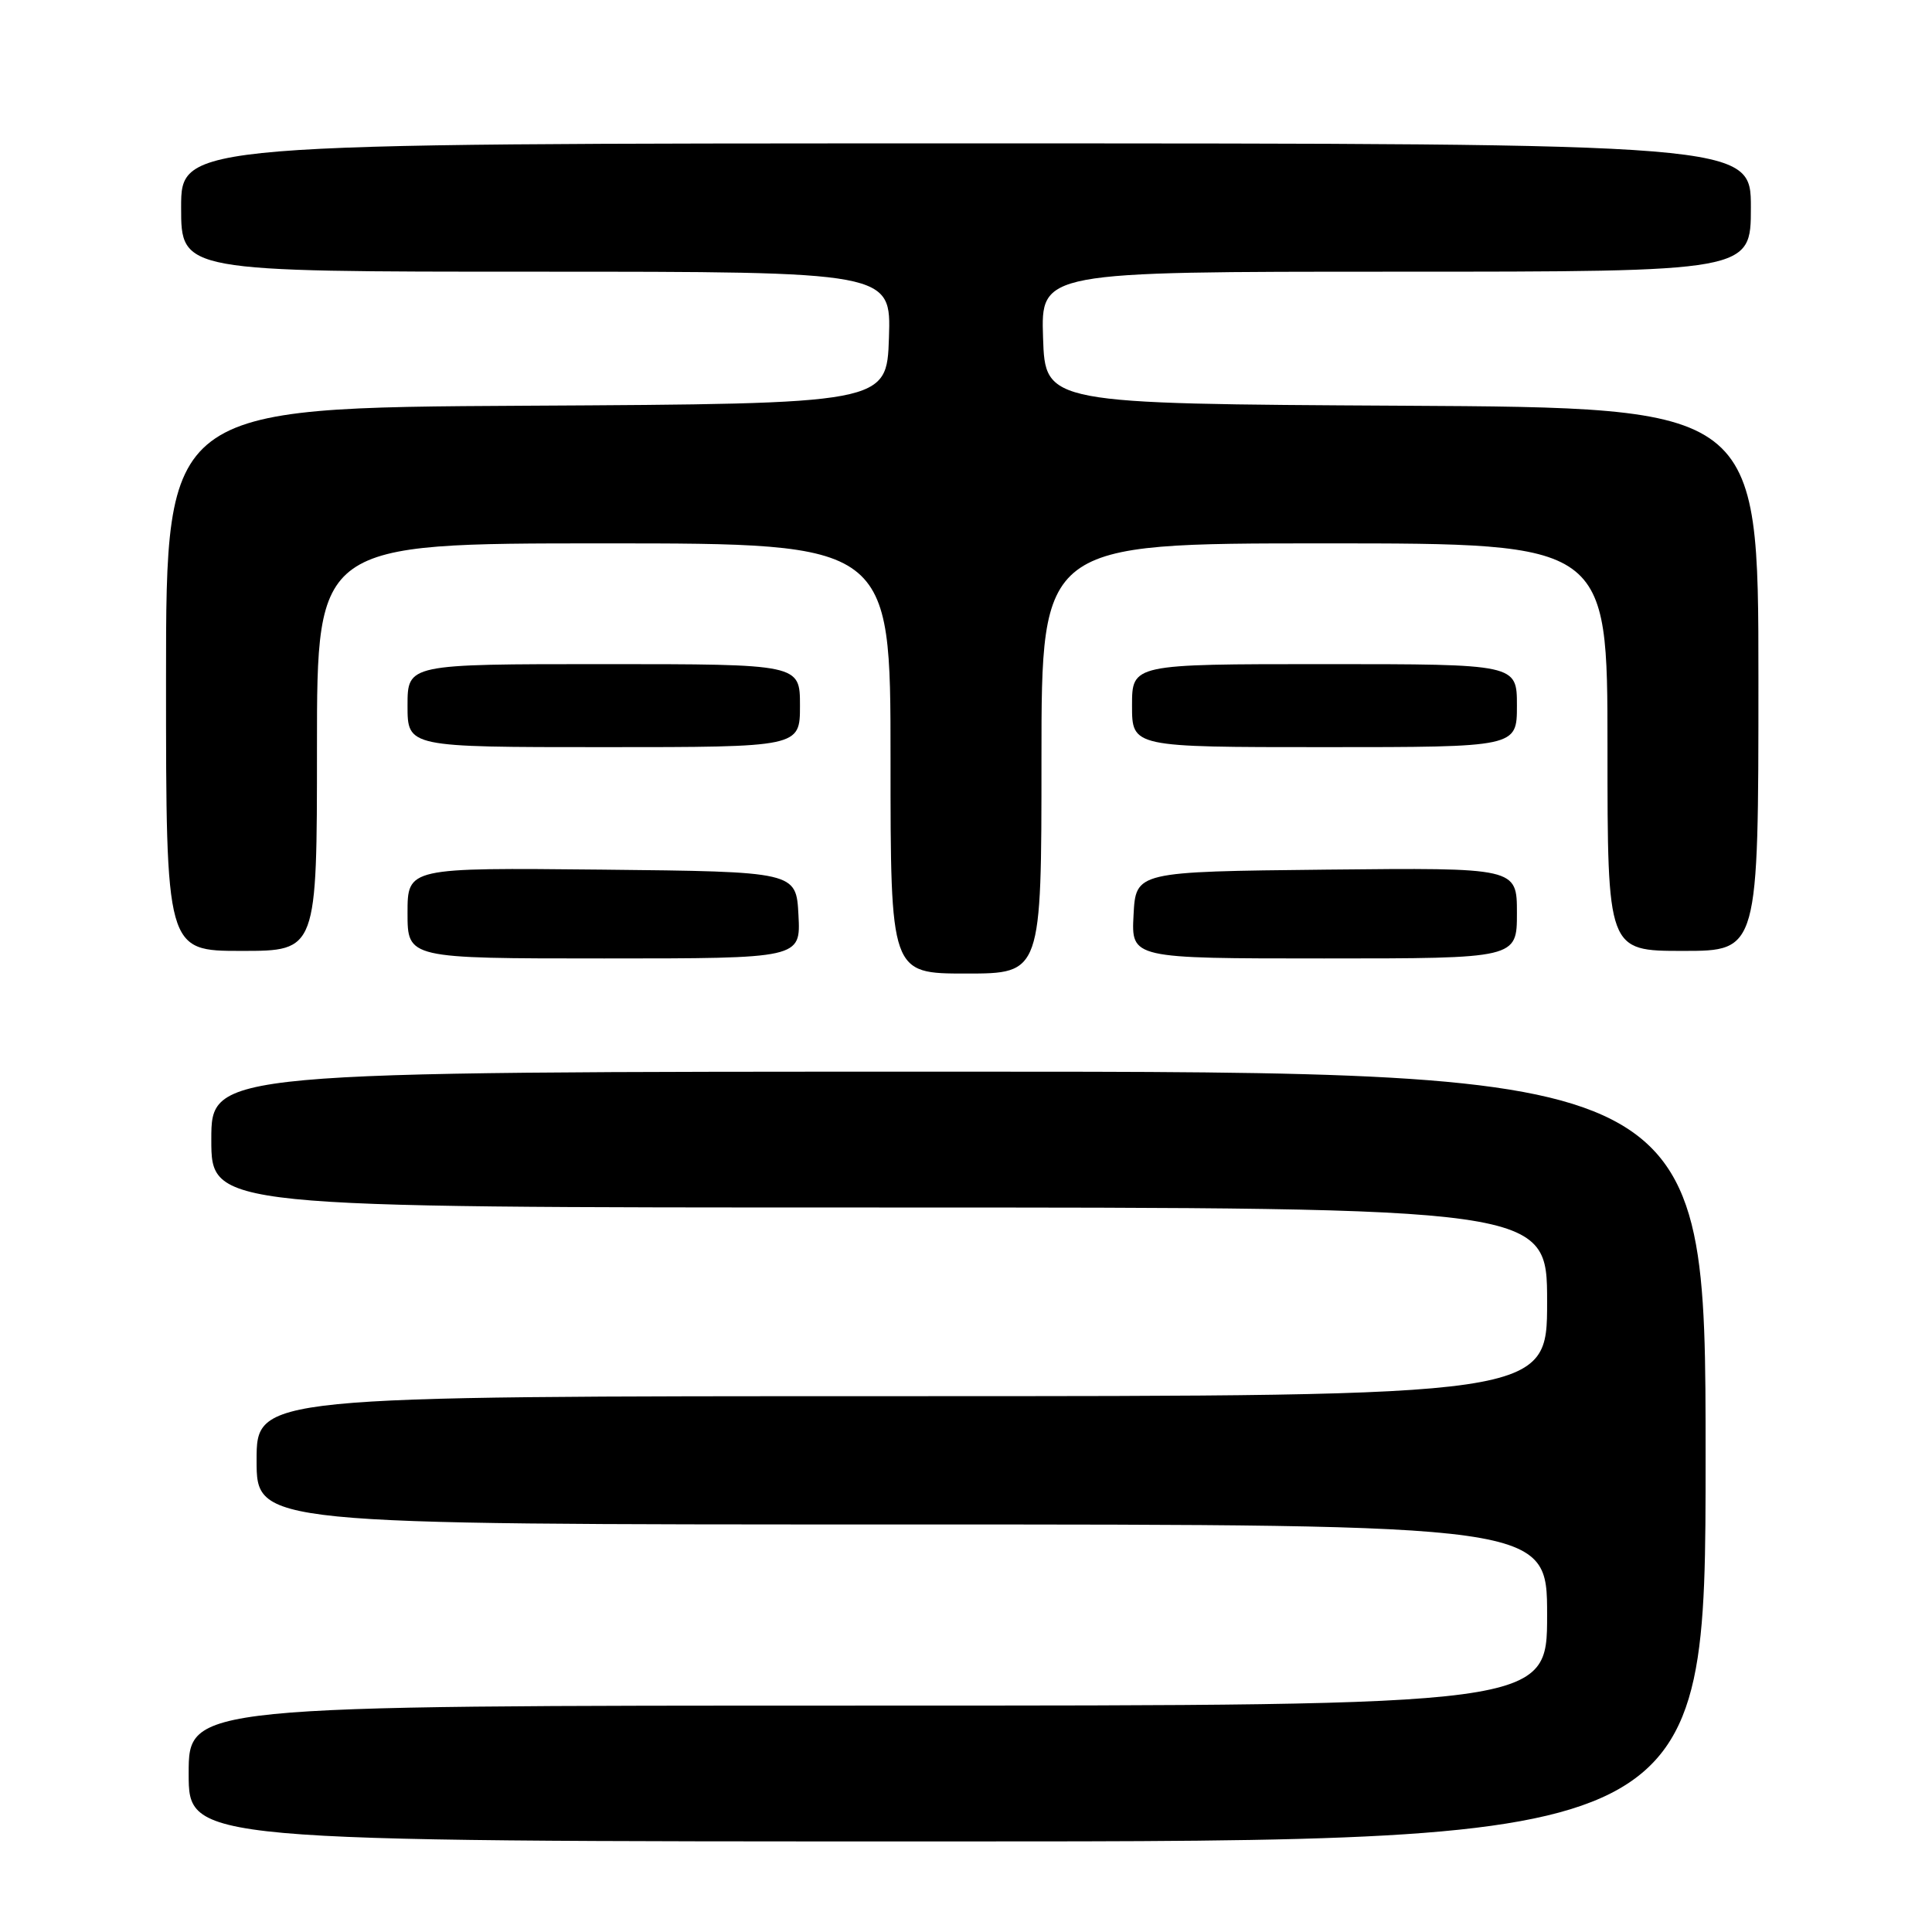 <?xml version="1.0" encoding="UTF-8" standalone="no"?>
<!DOCTYPE svg PUBLIC "-//W3C//DTD SVG 1.1//EN" "http://www.w3.org/Graphics/SVG/1.1/DTD/svg11.dtd" >
<svg xmlns="http://www.w3.org/2000/svg" xmlns:xlink="http://www.w3.org/1999/xlink" version="1.1" viewBox="0 0 256 256">
 <g >
 <path fill="currentColor"
d=" M 226.00 193.00 C 226.00 142.00 226.00 142.00 127.00 142.00 C 28.00 142.00 28.00 142.00 28.00 151.00 C 28.00 160.00 28.00 160.00 116.50 160.00 C 205.00 160.00 205.00 160.00 205.00 172.50 C 205.00 185.00 205.00 185.00 119.50 185.00 C 34.00 185.00 34.00 185.00 34.00 193.50 C 34.00 202.00 34.00 202.00 119.50 202.00 C 205.00 202.00 205.00 202.00 205.00 214.00 C 205.00 226.00 205.00 226.00 115.00 226.00 C 25.00 226.00 25.00 226.00 25.00 235.00 C 25.00 244.00 25.00 244.00 125.50 244.00 C 226.00 244.00 226.00 244.00 226.00 193.00 Z  M 138.00 100.50 C 138.00 72.00 138.00 72.00 175.50 72.00 C 213.00 72.00 213.00 72.00 213.00 99.00 C 213.00 126.00 213.00 126.00 223.00 126.00 C 233.00 126.00 233.00 126.00 233.00 90.01 C 233.00 54.02 233.00 54.02 185.75 53.76 C 138.50 53.50 138.50 53.50 138.21 44.75 C 137.92 36.00 137.92 36.00 184.96 36.00 C 232.00 36.00 232.00 36.00 232.00 27.50 C 232.00 19.00 232.00 19.00 128.00 19.00 C 24.00 19.00 24.00 19.00 24.00 27.50 C 24.00 36.00 24.00 36.00 71.04 36.00 C 118.08 36.00 118.08 36.00 117.79 44.75 C 117.50 53.50 117.50 53.50 69.75 53.76 C 22.00 54.02 22.00 54.02 22.00 90.01 C 22.00 126.00 22.00 126.00 32.00 126.00 C 42.00 126.00 42.00 126.00 42.00 99.00 C 42.00 72.00 42.00 72.00 80.00 72.00 C 118.00 72.00 118.00 72.00 118.00 100.50 C 118.00 129.00 118.00 129.00 128.00 129.00 C 138.00 129.00 138.00 129.00 138.00 100.50 Z  M 105.80 121.25 C 105.50 115.50 105.50 115.50 79.75 115.23 C 54.00 114.97 54.00 114.97 54.00 120.98 C 54.00 127.00 54.00 127.00 80.05 127.00 C 106.10 127.00 106.10 127.00 105.80 121.25 Z  M 201.00 120.98 C 201.00 114.97 201.00 114.97 175.75 115.23 C 150.50 115.50 150.50 115.50 150.20 121.25 C 149.90 127.00 149.90 127.00 175.45 127.00 C 201.00 127.00 201.00 127.00 201.00 120.98 Z  M 106.00 93.50 C 106.00 88.00 106.00 88.00 80.00 88.00 C 54.00 88.00 54.00 88.00 54.00 93.50 C 54.00 99.00 54.00 99.00 80.00 99.00 C 106.00 99.00 106.00 99.00 106.00 93.50 Z  M 201.00 93.50 C 201.00 88.00 201.00 88.00 175.50 88.00 C 150.00 88.00 150.00 88.00 150.00 93.50 C 150.00 99.00 150.00 99.00 175.50 99.00 C 201.00 99.00 201.00 99.00 201.00 93.50 Z "/>
</g>
</svg>